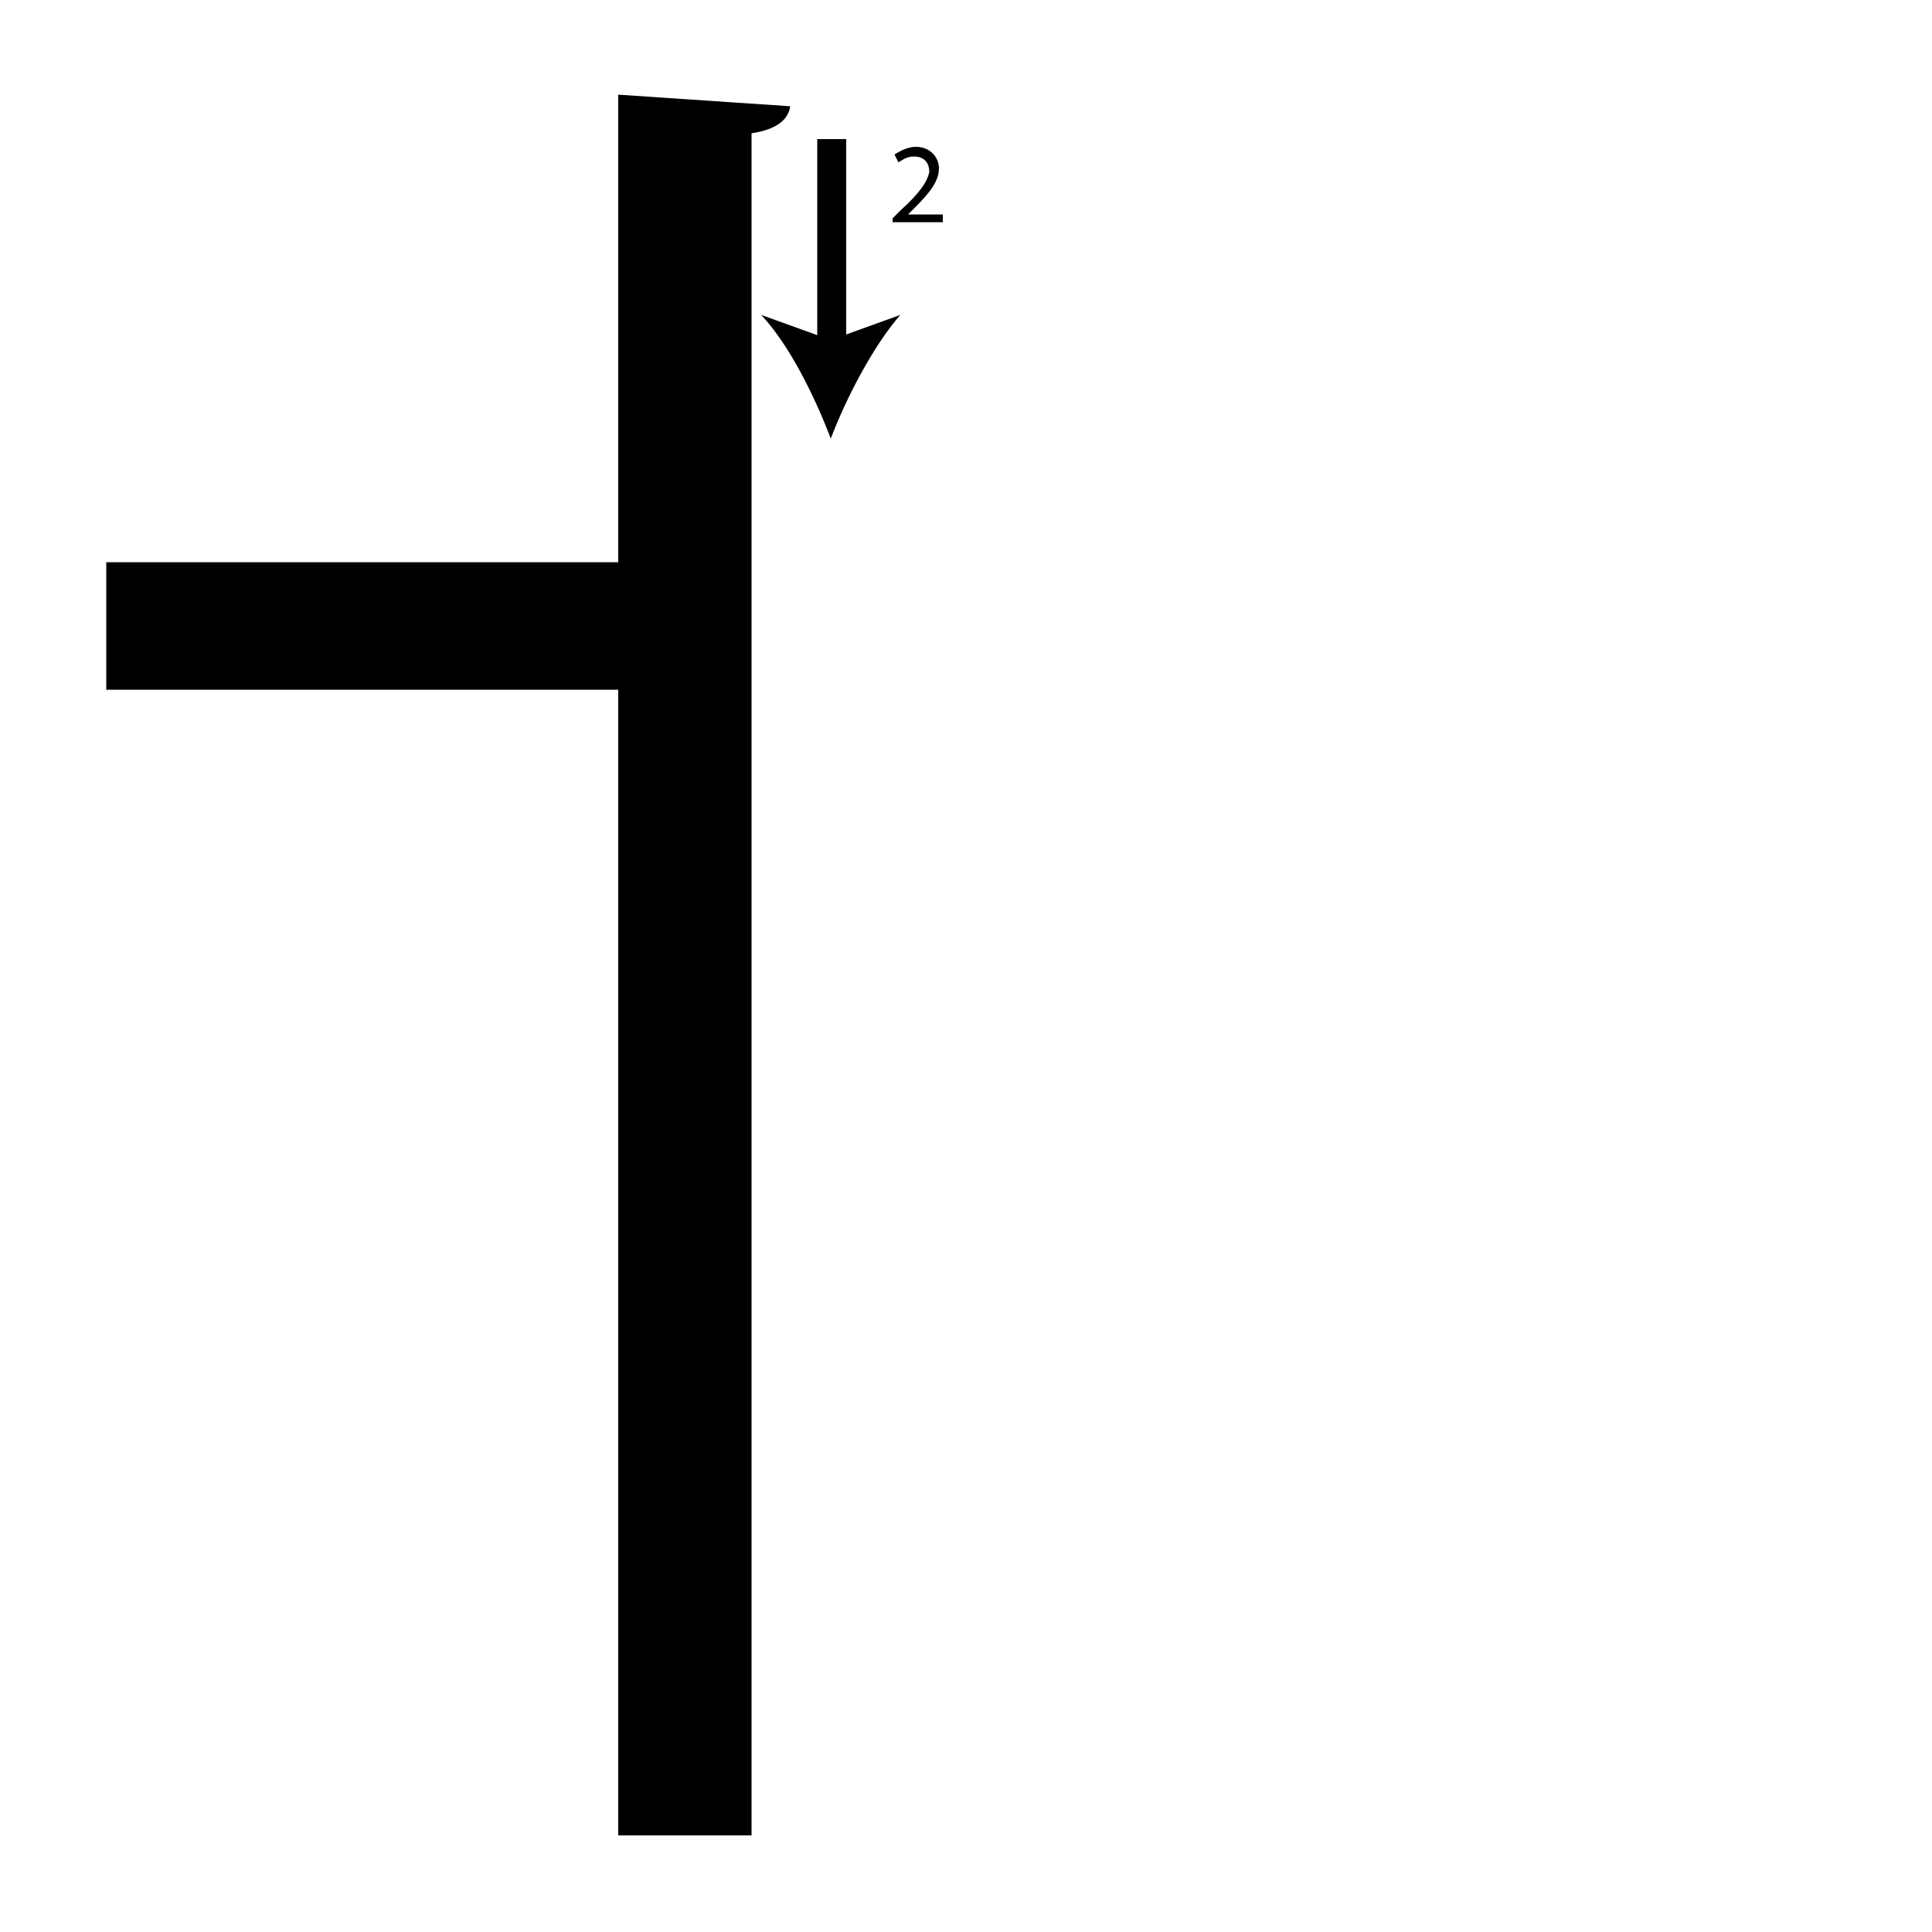 <?xml version="1.0" encoding="utf-8"?>
<!-- Generator: Adobe Illustrator 26.2.1, SVG Export Plug-In . SVG Version: 6.00 Build 0)  -->
<svg version="1.1" xmlns="http://www.w3.org/2000/svg" xmlns:xlink="http://www.w3.org/1999/xlink" x="0px" y="0px"
	 viewBox="0 0 100 100" style="enable-background:new 0 0 100 100;" xml:space="preserve" width = "100px" height = "100px">
<style type="text/css">
	.st0{display:none;}
	.st1{display:inline;}
</style> 

		<path d="M32,65.1V35.7H5.5v-6.6H32V4.9l8.9,0.6c-0.1,0.7-0.7,1.2-2,1.4v88.1H32V71.8"/>


		<line x1="43" y1="7.2" x2="43" y2="22.7"/>

			<rect x="42.3" y="7.2" width="1.5" height="11"/>

				<path d="M43,22.7c-0.8-2.1-2.1-4.8-3.6-6.4l3.6,1.3l3.6-1.3C45.2,17.9,43.8,20.6,43,22.7z"/>


		<path d="M46.2,11.6v-0.3l0.4-0.4c1-0.9,1.4-1.5,1.5-2c0-0.4-0.2-0.8-0.8-0.8c-0.4,0-0.6,0.2-0.8,0.3L46.3,8
			c0.3-0.2,0.7-0.4,1.1-0.4c0.8,0,1.2,0.6,1.2,1.1c0,0.7-0.5,1.3-1.3,2.1l-0.3,0.3v0h1.8v0.4H46.2z"/>
	
</svg>